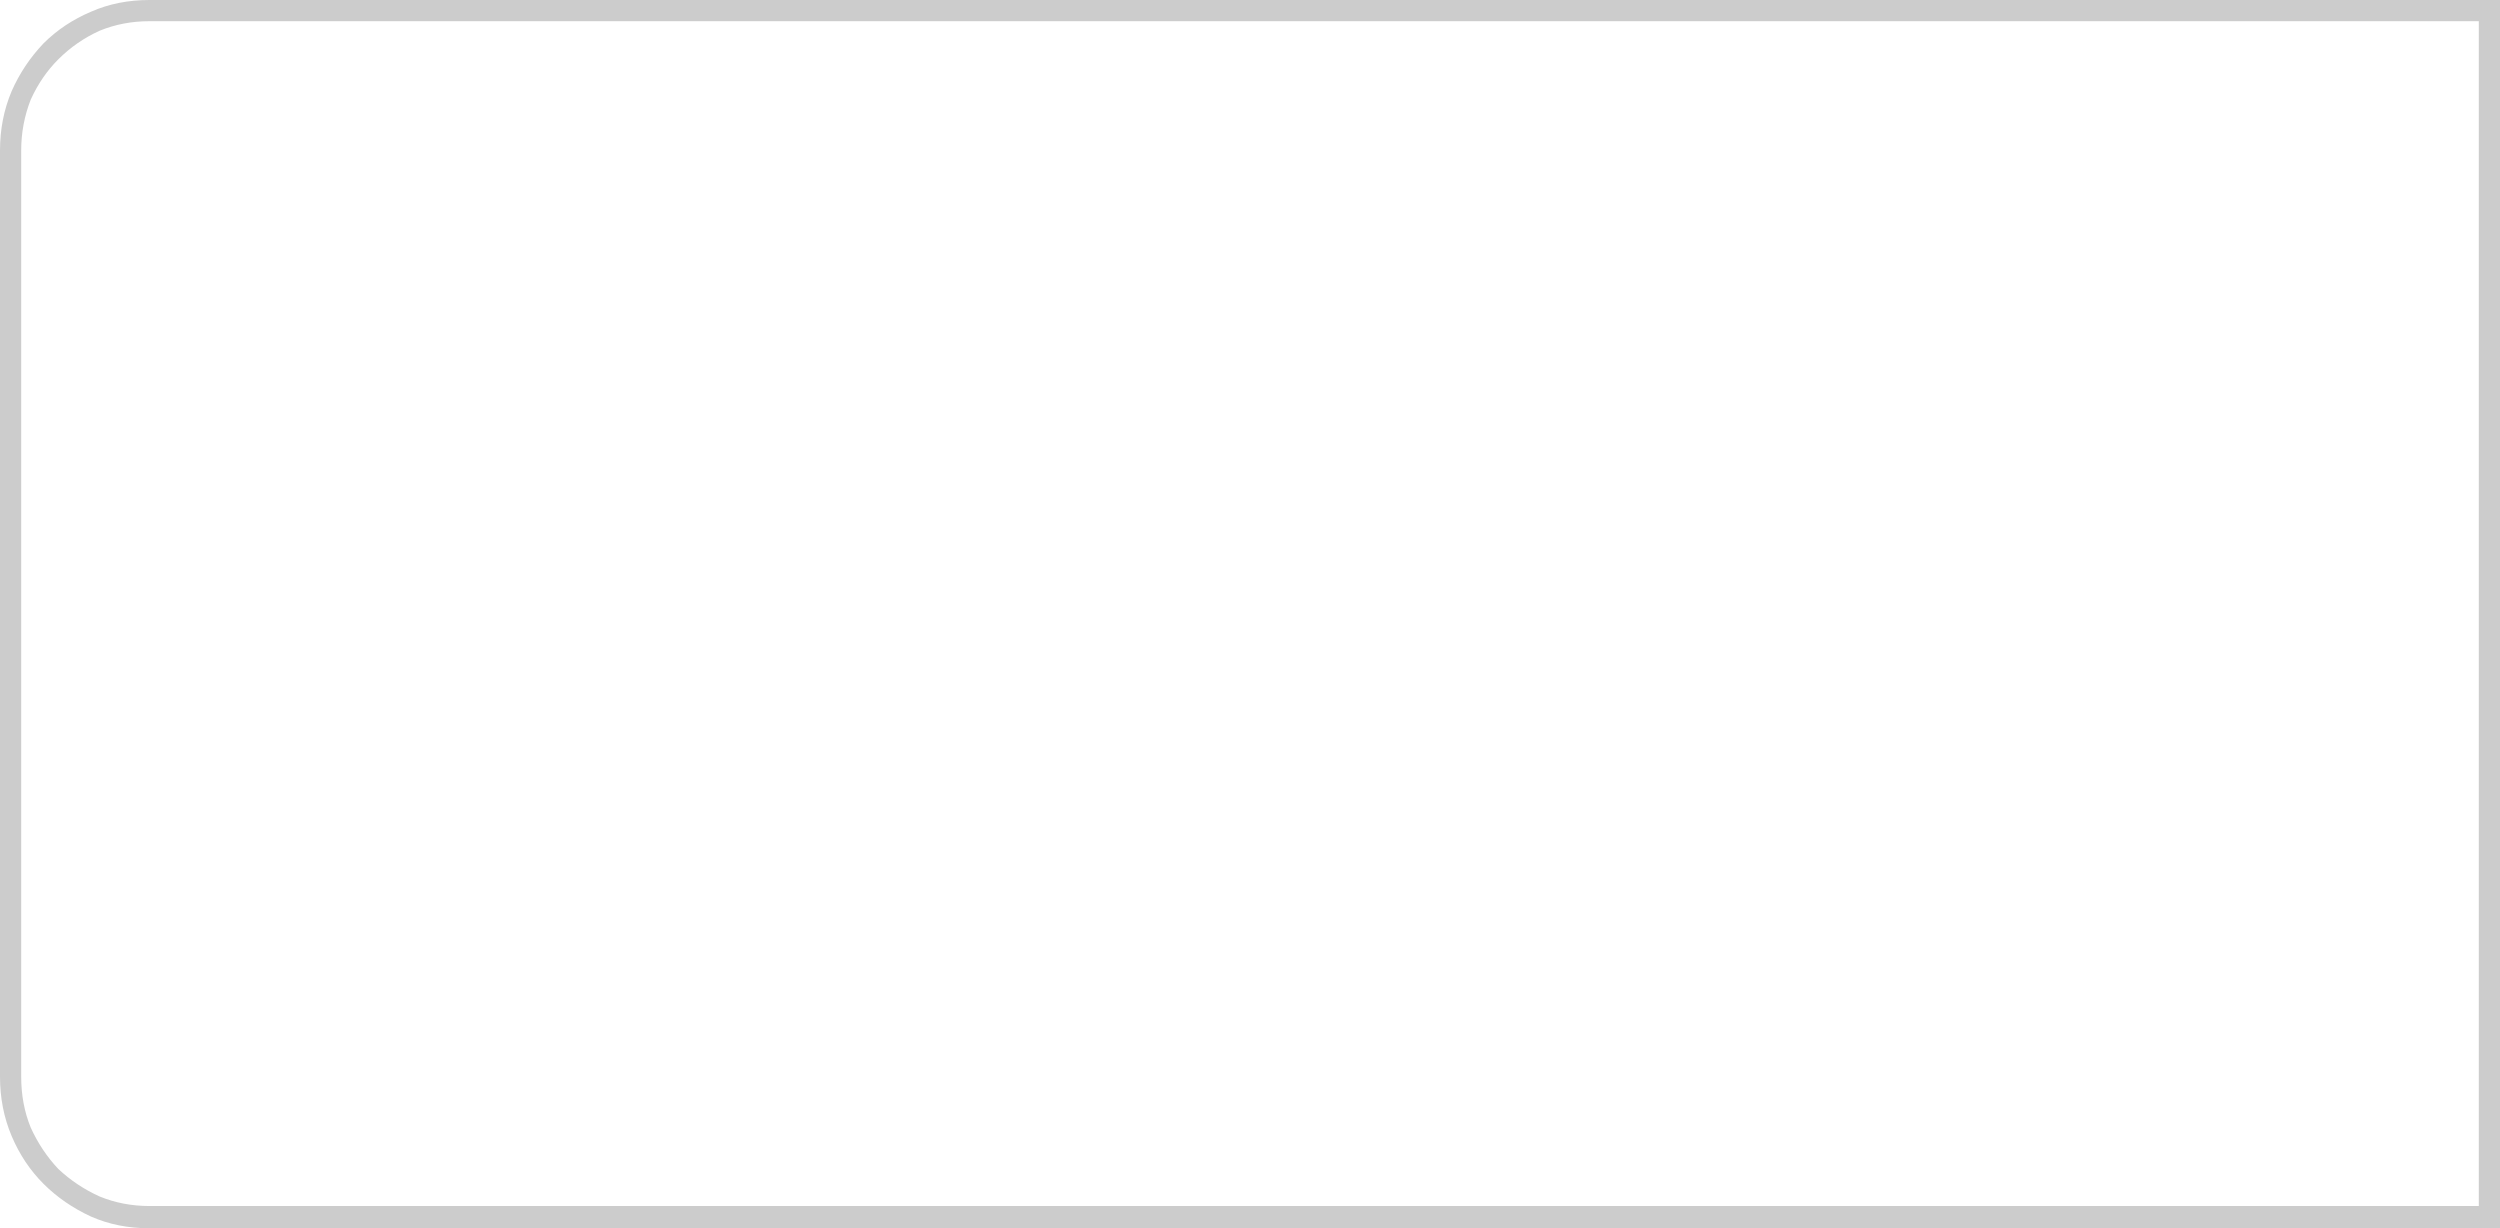 <?xml version="1.0" encoding="UTF-8" standalone="no"?>
<svg xmlns:xlink="http://www.w3.org/1999/xlink" height="57.95px" width="117.95px" xmlns="http://www.w3.org/2000/svg">
  <g transform="matrix(1.0, 0.0, 0.0, 1.0, 0.0, 0.0)">
    <path d="M116.95 1.0 L116.95 1.0 7.05 1.0 Q5.8 1.0 4.7 1.45 3.6 1.95 2.75 2.8 1.95 3.6 1.45 4.7 1.0 5.85 1.0 7.1 L1.0 50.8 Q1.0 52.1 1.45 53.2 1.95 54.3 2.75 55.15 3.6 55.95 4.7 56.45 5.8 56.9 7.05 56.9 L116.95 56.9 116.95 1.0 M117.95 0.0 L117.95 0.0 117.95 0.0 117.95 57.95 7.05 57.95 Q5.55 57.95 4.3 57.4 3.0 56.8 2.05 55.85 1.1 54.9 0.55 53.6 0.0 52.3 0.0 50.8 L0.0 7.1 Q0.0 5.6 0.55 4.3 1.1 3.05 2.05 2.05 3.0 1.1 4.3 0.55 5.55 0.0 7.05 0.0 L117.95 0.0" fill="#000000" fill-opacity="0.2" fill-rule="evenodd" stroke="none"/>
  </g>
</svg>
